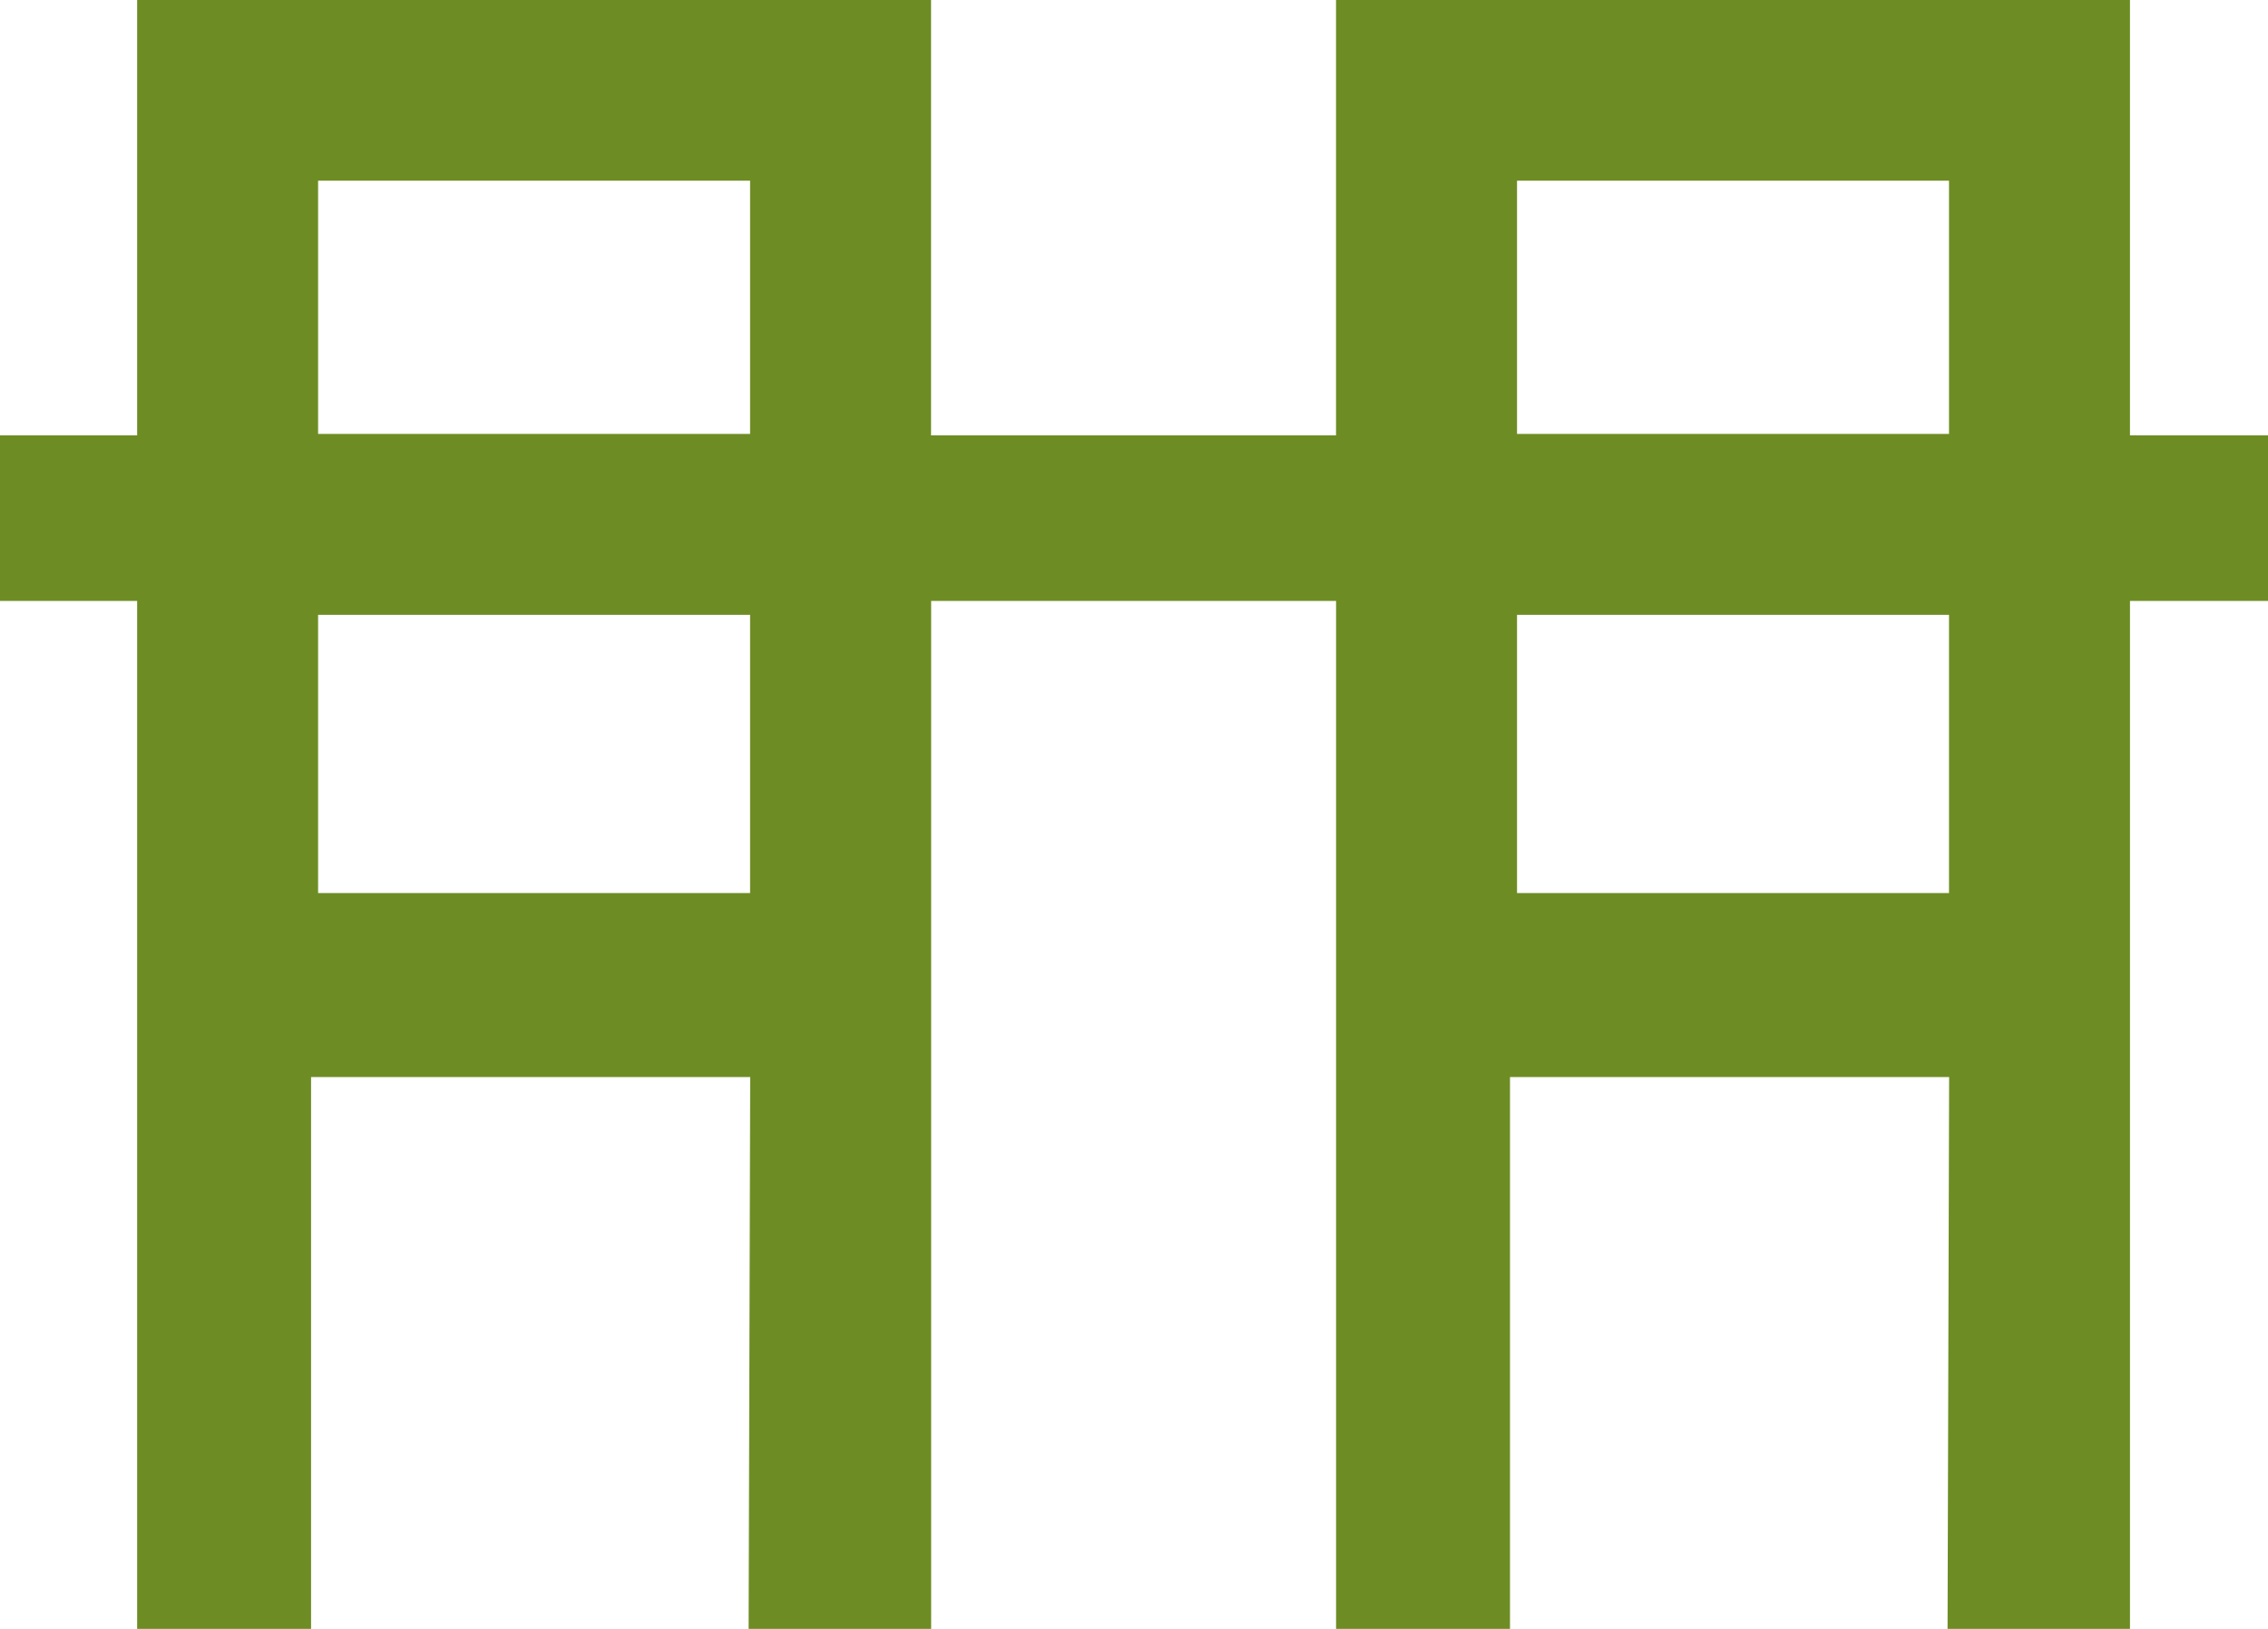 <?xml version="1.0" encoding="UTF-8" standalone="no"?>
<!-- Generator: Adobe Illustrator 15.0.0, SVG Export Plug-In . SVG Version: 6.00 Build 0)  -->

<svg
   xmlns:dc="http://purl.org/dc/elements/1.1/"
   xmlns:cc="http://creativecommons.org/ns#"
   xmlns:rdf="http://www.w3.org/1999/02/22-rdf-syntax-ns#"
   xmlns:svg="http://www.w3.org/2000/svg"
   xmlns="http://www.w3.org/2000/svg"
   xmlns:sodipodi="http://sodipodi.sourceforge.net/DTD/sodipodi-0.dtd"
   xmlns:inkscape="http://www.inkscape.org/namespaces/inkscape"
   version="1.1"
   id="Layer_1"
   x="0px"
   y="0px"
   width="327.321"
   height="235.13"
   viewBox="0 0 327.321 235.13"
   enable-background="new 0 0 612 792"
   xml:space="preserve"
   inkscape:version="0.48.3.1 r9886"
   sodipodi:docname="estar_conectado.svg"><defs
   id="defs7" /><sodipodi:namedview
   pagecolor="#ffffff"
   bordercolor="#666666"
   borderopacity="1"
   objecttolerance="10"
   gridtolerance="10"
   guidetolerance="10"
   inkscape:pageopacity="0"
   inkscape:pageshadow="2"
   inkscape:window-width="640"
   inkscape:window-height="480"
   id="namedview5"
   showgrid="false"
   fit-margin-top="0"
   fit-margin-left="0"
   fit-margin-right="0"
   fit-margin-bottom="0"
   inkscape:zoom="0.2979798"
   inkscape:cx="163.66"
   inkscape:cy="110.85314"
   inkscape:window-x="0"
   inkscape:window-y="27"
   inkscape:window-maximized="0"
   inkscape:current-layer="Layer_1" />
<path
   d="M 307.401,62.846 V 0 H 192.816 V 62.846 H 189.262 134.37 V 0 H 19.793 V 62.846 H 0 V 86.742 H 19.793 V 235.13 h 25.101 v -79.655 h 63.375 l -0.227,79.655 h 26.343 V 86.742 h 54.885 3.554 V 235.13 h 25.102 V 155.475 H 281.3 l -0.226,79.655 h 26.328 V 86.742 h 19.919 V 62.846 h -19.92 z M 108.254,128.914 H 45.909 V 88.752 h 62.345 v 40.162 z m 0,-66.28 H 45.909 V 26.082 h 62.345 v 36.552 z m 173.03,66.28 H 218.94 V 88.752 h 62.344 v 40.162 z m 0,-66.28 H 218.94 V 26.082 h 62.344 v 36.552 z"
   id="path3"
   inkscape:connector-curvature="0"
   style="fill:#6d8d24" />
</svg>